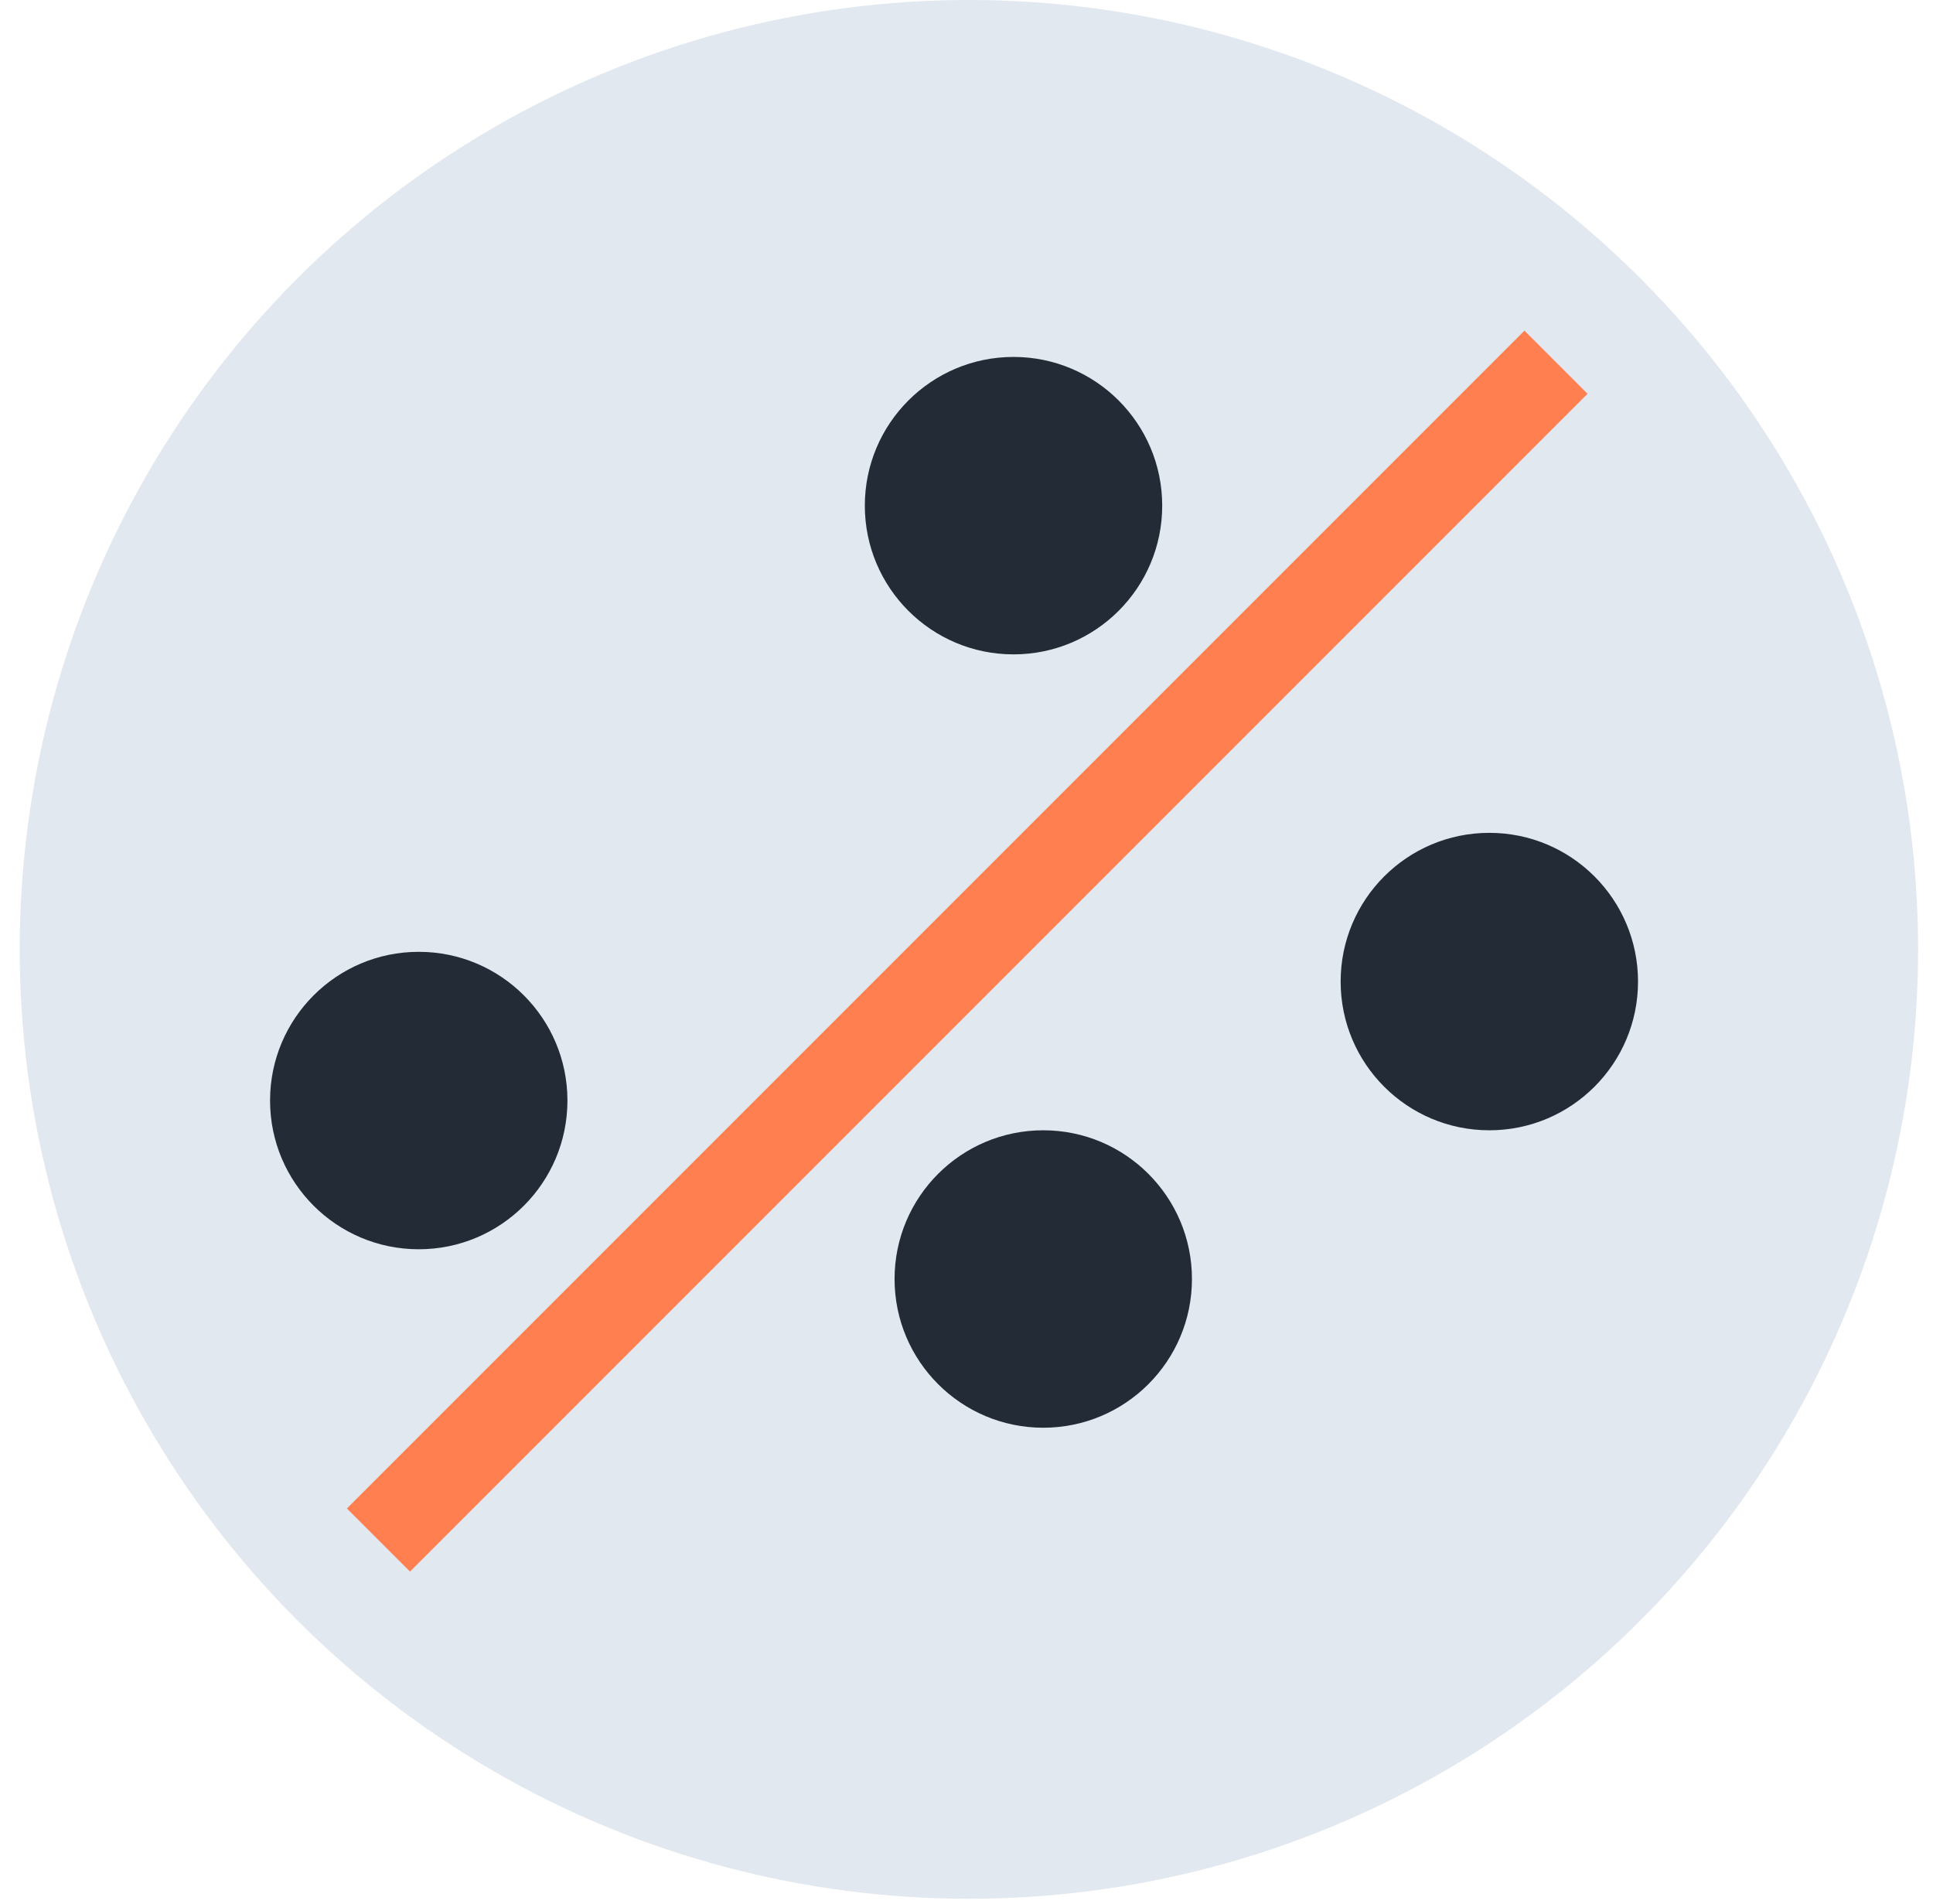 <?xml version="1.0" encoding="UTF-8"?>
<svg width="65px" height="64px" viewBox="0 0 65 64" version="1.1" xmlns="http://www.w3.org/2000/svg" xmlns:xlink="http://www.w3.org/1999/xlink">
    <title>graph-scatter</title>
    <g id="Elements" stroke="none" stroke-width="1" fill="none" fill-rule="evenodd">
        <g id="graph-scatter" transform="translate(0.663, 0)">
            <circle id="Oval" fill="#E2E8EF" cx="31.918" cy="31.918" r="31.918"></circle>
            <line x1="13.123" y1="50.714" x2="50.599" y2="13.238" id="Line" stroke="#FF7F50" stroke-width="3" stroke-linecap="square"></line>
            <circle id="Oval" fill="#232C36" cx="13.418" cy="37" r="5"></circle>
            <circle id="Oval" fill="#232C36" cx="34.418" cy="43" r="5"></circle>
            <circle id="Oval" fill="#232C36" cx="49.418" cy="33" r="5"></circle>
            <circle id="Oval" fill="#232C36" cx="33.418" cy="17" r="5"></circle>
        </g>
    </g>
</svg>